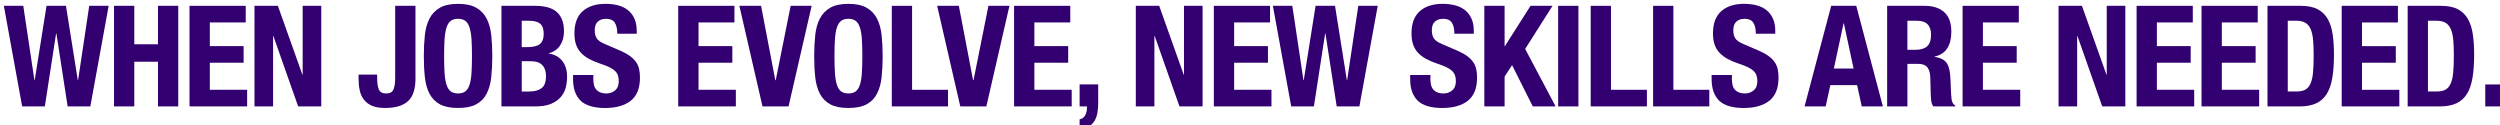 <?xml version="1.0" encoding="UTF-8"?>
<svg id="Layer_2" data-name="Layer 2" xmlns="http://www.w3.org/2000/svg" xmlns:xlink="http://www.w3.org/1999/xlink" viewBox="0 0 1214.31 60.9">
  <defs>
    <style>
      .cls-1 {
        filter: url(#drop-shadow-1);
      }

      .cls-2 {
        fill: #330072;
      }
    </style>
    <filter id="drop-shadow-1" filterUnits="userSpaceOnUse">
      <feOffset dx="1.87" dy="1.87"/>
      <feGaussianBlur result="blur" stdDeviation="1.87"/>
      <feFlood flood-color="#000" flood-opacity=".35"/>
      <feComposite in2="blur" operator="in"/>
      <feComposite in="SourceGraphic"/>
    </filter>
  </defs>
  <g id="Layer_1-2" data-name="Layer 1">
    <g class="cls-1">
      <path class="cls-2" d="m9.44.96l5.41,36.13h.14L20.73.96h9.44l5.75,36.13h.14L41.47.96h9.44l-8.9,48.86h-11.02l-5.47-35.45h-.14l-5.47,35.45h-11.02L0,.96h9.44Z"/>
      <path class="cls-2" d="m63.36.96v18.68h11.5V.96h9.85v48.86h-9.85v-21.69h-11.5v21.69h-9.85V.96h9.85Z"/>
      <path class="cls-2" d="m117.49,9.03h-17.45v11.5h16.42v8.07h-16.42v13.14h18.13v8.07h-27.99V.96h27.3v8.07Z"/>
      <path class="cls-2" d="m145,34.42h.14V.96h9.03v48.86h-11.22l-12.04-34.21h-.14v34.21h-9.03V.96h11.36l11.91,33.46Z"/>
      <path class="cls-2" d="m199.95,36.13c0,5.2-1.21,8.91-3.63,11.12-2.42,2.21-6.11,3.32-11.09,3.32-2.6,0-4.73-.35-6.4-1.06-1.67-.71-2.99-1.71-3.97-3.01-.98-1.3-1.65-2.82-2.02-4.55-.37-1.73-.55-3.56-.55-5.47v-2.12h9.03v1.51c0,2.6.28,4.53.86,5.78.57,1.25,1.74,1.88,3.52,1.88s2.95-.63,3.52-1.88c.57-1.25.86-3.18.86-5.78V.96h9.85v35.17Z"/>
      <path class="cls-2" d="m204.5,15.16c.34-3.12,1.09-5.8,2.26-8.04,1.16-2.23,2.84-3.98,5.03-5.24,2.19-1.25,5.13-1.88,8.83-1.88s6.64.63,8.83,1.88c2.19,1.26,3.87,3,5.03,5.24,1.16,2.24,1.92,4.92,2.26,8.04.34,3.12.51,6.54.51,10.23s-.17,7.16-.51,10.26c-.34,3.1-1.1,5.77-2.26,8.01s-2.84,3.95-5.03,5.13c-2.19,1.19-5.13,1.78-8.83,1.78s-6.64-.59-8.83-1.78c-2.19-1.19-3.87-2.9-5.03-5.13-1.16-2.24-1.92-4.9-2.26-8.01-.34-3.1-.51-6.52-.51-10.26s.17-7.11.51-10.23Zm9.58,18.61c.16,2.3.48,4.17.96,5.61.48,1.44,1.16,2.49,2.05,3.15.89.66,2.06.99,3.52.99s2.63-.33,3.52-.99c.89-.66,1.57-1.71,2.05-3.15.48-1.44.8-3.31.96-5.61.16-2.3.24-5.1.24-8.38s-.08-6.07-.24-8.35c-.16-2.28-.48-4.15-.96-5.61-.48-1.46-1.16-2.52-2.05-3.18-.89-.66-2.06-.99-3.52-.99s-2.63.33-3.52.99c-.89.66-1.57,1.72-2.05,3.18-.48,1.46-.8,3.33-.96,5.61-.16,2.28-.24,5.06-.24,8.35s.08,6.08.24,8.38Z"/>
      <path class="cls-2" d="m258.18.96c2.01,0,3.87.21,5.58.62,1.71.41,3.18,1.09,4.41,2.05,1.23.96,2.19,2.24,2.87,3.83.68,1.6,1.03,3.56,1.03,5.88,0,2.65-.62,4.92-1.85,6.81-1.23,1.89-3.08,3.18-5.54,3.87v.14c2.74.37,4.9,1.53,6.5,3.49,1.6,1.96,2.4,4.58,2.4,7.87,0,1.92-.25,3.74-.75,5.47-.5,1.73-1.36,3.25-2.57,4.55-1.21,1.3-2.78,2.34-4.72,3.11-1.94.78-4.35,1.16-7.22,1.16h-16.63V.96h16.49Zm-3.83,20.05c2.74,0,4.73-.49,5.99-1.47,1.25-.98,1.88-2.63,1.88-4.96s-.57-3.97-1.71-4.93c-1.14-.96-2.94-1.44-5.41-1.44h-3.56v12.8h2.81Zm1.03,21.56c2.37,0,4.29-.52,5.75-1.57,1.46-1.05,2.19-2.99,2.19-5.82,0-1.41-.19-2.59-.58-3.52-.39-.93-.91-1.69-1.57-2.26-.66-.57-1.45-.97-2.36-1.2-.91-.23-1.92-.34-3.01-.34h-4.24v14.71h3.83Z"/>
      <path class="cls-2" d="m286.3,35.99c0,1.14.09,2.18.27,3.11.18.94.52,1.72,1.03,2.36.5.64,1.17,1.14,2.02,1.51.84.37,1.9.55,3.18.55,1.51,0,2.86-.49,4.07-1.47,1.21-.98,1.81-2.5,1.81-4.55,0-1.09-.15-2.04-.44-2.84-.3-.8-.79-1.52-1.47-2.16-.68-.64-1.59-1.22-2.7-1.75-1.12-.52-2.5-1.06-4.14-1.61-2.19-.73-4.08-1.53-5.68-2.4-1.6-.87-2.93-1.88-4-3.04-1.07-1.16-1.86-2.51-2.36-4.04-.5-1.53-.75-3.29-.75-5.3,0-4.83,1.34-8.44,4.04-10.81,2.69-2.37,6.39-3.56,11.09-3.56,2.19,0,4.21.24,6.06.72,1.85.48,3.44,1.26,4.79,2.33,1.35,1.07,2.4,2.44,3.15,4.11.75,1.67,1.13,3.66,1.13,5.99v1.37h-9.44c0-2.33-.41-4.12-1.23-5.37-.82-1.25-2.19-1.88-4.11-1.88-1.09,0-2.01.16-2.74.48-.73.32-1.31.74-1.75,1.27-.43.52-.73,1.13-.89,1.81-.16.68-.24,1.39-.24,2.12,0,1.5.32,2.77.96,3.8.64,1.03,2.01,1.97,4.11,2.84l7.6,3.28c1.87.82,3.4,1.68,4.58,2.57,1.19.89,2.13,1.85,2.84,2.87.71,1.03,1.2,2.16,1.47,3.39.27,1.23.41,2.6.41,4.11,0,5.16-1.49,8.91-4.48,11.26-2.99,2.35-7.15,3.52-12.49,3.52s-9.55-1.21-11.94-3.63c-2.4-2.42-3.59-5.88-3.59-10.4v-1.98h9.85v1.44Z"/>
      <path class="cls-2" d="m354.87,9.03h-17.45v11.5h16.42v8.07h-16.42v13.14h18.13v8.07h-27.99V.96h27.3v8.07Z"/>
      <path class="cls-2" d="m374.71,37.09h.21l7.25-36.13h10.2l-11.22,48.86h-12.66L357.26.96h10.54l6.91,36.13Z"/>
      <path class="cls-2" d="m394.11,15.16c.34-3.12,1.09-5.8,2.26-8.04,1.16-2.23,2.84-3.98,5.03-5.24,2.19-1.25,5.13-1.88,8.83-1.88s6.64.63,8.83,1.88c2.19,1.26,3.87,3,5.03,5.24,1.16,2.24,1.92,4.92,2.26,8.04.34,3.12.51,6.54.51,10.23s-.17,7.16-.51,10.26c-.34,3.1-1.1,5.77-2.26,8.01s-2.84,3.95-5.03,5.13c-2.19,1.19-5.13,1.78-8.83,1.78s-6.64-.59-8.83-1.78c-2.19-1.19-3.87-2.9-5.03-5.13-1.16-2.24-1.92-4.9-2.26-8.01-.34-3.1-.51-6.52-.51-10.26s.17-7.11.51-10.23Zm9.58,18.61c.16,2.3.48,4.17.96,5.61.48,1.44,1.16,2.49,2.05,3.15.89.66,2.06.99,3.52.99s2.63-.33,3.52-.99c.89-.66,1.57-1.71,2.05-3.15.48-1.44.8-3.31.96-5.61.16-2.3.24-5.1.24-8.38s-.08-6.07-.24-8.35c-.16-2.28-.48-4.15-.96-5.61-.48-1.46-1.16-2.52-2.05-3.18-.89-.66-2.06-.99-3.52-.99s-2.63.33-3.52.99c-.89.66-1.57,1.72-2.05,3.18-.48,1.46-.8,3.33-.96,5.61-.16,2.28-.24,5.06-.24,8.35s.08,6.08.24,8.38Z"/>
      <path class="cls-2" d="m431.3.96h9.85v40.78h17.45v8.07h-27.3V.96Z"/>
      <path class="cls-2" d="m470.78,37.09h.21l7.25-36.13h10.2l-11.22,48.86h-12.66L453.33.96h10.54l6.91,36.13Z"/>
      <path class="cls-2" d="m518,9.03h-17.45v11.5h16.42v8.07h-16.42v13.14h18.13v8.07h-27.99V.96h27.3v8.07Z"/>
      <path class="cls-2" d="m531.55,48.04c0,1.69-.13,3.3-.38,4.82-.25,1.53-.72,2.85-1.4,3.97-.68,1.12-1.61,2.03-2.77,2.74-1.16.71-2.66,1.15-4.48,1.33v-4.79c1.19-.23,2.08-.87,2.67-1.92.59-1.05.89-2.21.89-3.49v-.89h-3.56v-10.67h9.03v8.9Z"/>
      <path class="cls-2" d="m573.08,34.42h.14V.96h9.03v48.86h-11.22l-12.04-34.21h-.14v34.21h-9.03V.96h11.36l11.91,33.46Z"/>
      <path class="cls-2" d="m615.03,9.03h-17.45v11.5h16.42v8.07h-16.42v13.14h18.13v8.07h-27.99V.96h27.3v8.07Z"/>
      <path class="cls-2" d="m625.84.96l5.41,36.13h.14l5.75-36.13h9.44l5.75,36.13h.14l5.41-36.13h9.44l-8.9,48.86h-11.02l-5.47-35.45h-.14l-5.47,35.45h-11.02l-8.9-48.86h9.44Z"/>
      <path class="cls-2" d="m692.9,35.99c0,1.14.09,2.18.27,3.11.18.94.52,1.72,1.03,2.36.5.64,1.17,1.14,2.02,1.51.84.37,1.9.55,3.18.55,1.51,0,2.86-.49,4.07-1.47,1.21-.98,1.81-2.5,1.81-4.55,0-1.09-.15-2.04-.45-2.84-.3-.8-.79-1.52-1.47-2.16-.68-.64-1.59-1.22-2.7-1.75-1.12-.52-2.5-1.06-4.14-1.61-2.19-.73-4.08-1.53-5.68-2.4-1.6-.87-2.93-1.88-4-3.04s-1.86-2.51-2.36-4.04c-.5-1.53-.75-3.29-.75-5.3,0-4.83,1.35-8.44,4.04-10.81,2.69-2.37,6.39-3.56,11.09-3.56,2.19,0,4.21.24,6.06.72,1.85.48,3.44,1.26,4.79,2.33,1.34,1.07,2.4,2.44,3.15,4.11.75,1.67,1.13,3.66,1.13,5.99v1.37h-9.44c0-2.33-.41-4.12-1.23-5.37-.82-1.25-2.19-1.88-4.11-1.88-1.09,0-2.01.16-2.74.48s-1.31.74-1.74,1.27c-.43.52-.73,1.13-.89,1.81-.16.68-.24,1.39-.24,2.12,0,1.5.32,2.77.96,3.8s2.01,1.97,4.11,2.84l7.6,3.28c1.87.82,3.4,1.68,4.58,2.57,1.19.89,2.13,1.85,2.84,2.87.71,1.03,1.2,2.16,1.47,3.39.27,1.23.41,2.6.41,4.11,0,5.16-1.49,8.91-4.48,11.26-2.99,2.35-7.15,3.52-12.49,3.52s-9.55-1.21-11.94-3.63c-2.39-2.42-3.59-5.88-3.59-10.4v-1.98h9.85v1.44Z"/>
      <path class="cls-2" d="m728.96,20.53h.14l12.45-19.57h10.67l-13.28,20.94,14.78,27.92h-11.08l-10.06-20.05-3.63,5.54v14.51h-9.85V.96h9.85v19.57Z"/>
      <path class="cls-2" d="m754.96.96h9.85v48.86h-9.85V.96Z"/>
      <path class="cls-2" d="m770.77.96h9.85v40.78h17.45v8.07h-27.3V.96Z"/>
      <path class="cls-2" d="m801.08.96h9.85v40.78h17.45v8.07h-27.3V.96Z"/>
      <path class="cls-2" d="m839.33,35.99c0,1.14.09,2.18.27,3.11.18.94.52,1.72,1.03,2.36.5.64,1.17,1.14,2.02,1.51.84.37,1.9.55,3.18.55,1.51,0,2.86-.49,4.07-1.47,1.21-.98,1.81-2.5,1.81-4.55,0-1.09-.15-2.04-.45-2.84-.3-.8-.79-1.52-1.47-2.16-.68-.64-1.59-1.22-2.7-1.75-1.12-.52-2.5-1.06-4.14-1.61-2.19-.73-4.08-1.53-5.68-2.4-1.6-.87-2.93-1.88-4-3.04s-1.86-2.51-2.36-4.04c-.5-1.53-.75-3.29-.75-5.3,0-4.83,1.35-8.44,4.04-10.81,2.69-2.37,6.39-3.56,11.09-3.56,2.19,0,4.21.24,6.06.72,1.85.48,3.44,1.26,4.79,2.33,1.34,1.07,2.4,2.44,3.15,4.11.75,1.67,1.13,3.66,1.13,5.99v1.37h-9.44c0-2.33-.41-4.12-1.23-5.37-.82-1.25-2.19-1.88-4.11-1.88-1.09,0-2.01.16-2.74.48s-1.31.74-1.74,1.27c-.43.52-.73,1.13-.89,1.81-.16.68-.24,1.39-.24,2.12,0,1.5.32,2.77.96,3.8s2.01,1.97,4.11,2.84l7.6,3.28c1.87.82,3.4,1.68,4.58,2.57,1.19.89,2.13,1.85,2.84,2.87.71,1.03,1.2,2.16,1.47,3.39.27,1.23.41,2.6.41,4.11,0,5.16-1.49,8.91-4.48,11.26-2.99,2.35-7.15,3.52-12.49,3.52s-9.55-1.21-11.94-3.63c-2.39-2.42-3.59-5.88-3.59-10.4v-1.98h9.85v1.44Z"/>
      <path class="cls-2" d="m899.76.96l12.93,48.86h-10.26l-2.26-10.33h-13l-2.26,10.33h-10.26l12.93-48.86h12.18Zm-1.3,30.45l-4.72-21.97h-.14l-4.72,21.97h9.58Z"/>
      <path class="cls-2" d="m932.94.96c4.11,0,7.3,1.04,9.58,3.11,2.28,2.08,3.42,5.23,3.42,9.48,0,3.28-.66,5.96-1.98,8.04-1.32,2.08-3.38,3.41-6.16,4v.14c2.46.37,4.27,1.16,5.41,2.4,1.14,1.23,1.85,3.22,2.12,5.95.09.91.16,1.91.21,2.98.04,1.07.09,2.27.14,3.59.09,2.6.23,4.58.41,5.95.27,1.37.87,2.3,1.78,2.81v.41h-10.67c-.5-.68-.82-1.47-.96-2.36-.14-.89-.23-1.81-.27-2.77l-.27-9.38c-.09-1.92-.57-3.42-1.44-4.52-.87-1.09-2.33-1.64-4.38-1.64h-5.27v20.67h-9.85V.96h18.2Zm-4.24,21.35c2.37,0,4.2-.56,5.47-1.68,1.28-1.12,1.92-3,1.92-5.65,0-4.52-2.28-6.77-6.84-6.77h-4.65v14.1h4.11Z"/>
      <path class="cls-2" d="m978.72,9.03h-17.45v11.5h16.42v8.07h-16.42v13.14h18.13v8.07h-27.99V.96h27.3v8.07Z"/>
      <path class="cls-2" d="m1021.28,34.42h.14V.96h9.03v48.86h-11.22l-12.04-34.21h-.14v34.21h-9.03V.96h11.36l11.91,33.46Z"/>
      <path class="cls-2" d="m1063.23,9.03h-17.45v11.5h16.42v8.07h-16.42v13.14h18.13v8.07h-27.99V.96h27.3v8.07Z"/>
      <path class="cls-2" d="m1094.77,9.03h-17.45v11.5h16.42v8.07h-16.42v13.14h18.13v8.07h-27.99V.96h27.3v8.07Z"/>
      <path class="cls-2" d="m1115.64.96c3.42,0,6.18.56,8.28,1.68,2.1,1.12,3.73,2.71,4.89,4.79,1.16,2.08,1.95,4.57,2.36,7.49.41,2.92.62,6.18.62,9.79,0,4.29-.26,8.02-.79,11.19-.53,3.17-1.43,5.78-2.7,7.83-1.28,2.05-2.99,3.58-5.13,4.58-2.14,1-4.86,1.51-8.14,1.51h-15.53V.96h16.15Zm-1.92,41.6c1.73,0,3.12-.3,4.17-.89,1.05-.59,1.88-1.57,2.5-2.94.62-1.37,1.03-3.17,1.23-5.41.21-2.23.31-5.02.31-8.35,0-2.78-.09-5.22-.27-7.32-.18-2.1-.56-3.84-1.13-5.24-.57-1.39-1.42-2.44-2.53-3.15-1.12-.71-2.61-1.06-4.48-1.06h-4.17v34.35h4.38Z"/>
      <path class="cls-2" d="m1162.86,9.03h-17.45v11.5h16.42v8.07h-16.42v13.14h18.13v8.07h-27.99V.96h27.3v8.07Z"/>
      <path class="cls-2" d="m1183.73.96c3.42,0,6.18.56,8.28,1.68,2.1,1.12,3.73,2.71,4.89,4.79,1.16,2.08,1.95,4.57,2.36,7.49.41,2.92.62,6.18.62,9.79,0,4.29-.26,8.02-.79,11.19-.53,3.17-1.43,5.78-2.7,7.83-1.28,2.05-2.99,3.58-5.13,4.58-2.14,1-4.86,1.51-8.14,1.51h-15.53V.96h16.15Zm-1.92,41.6c1.73,0,3.12-.3,4.17-.89,1.05-.59,1.88-1.57,2.5-2.94.62-1.37,1.03-3.17,1.23-5.41.21-2.23.31-5.02.31-8.35,0-2.78-.09-5.22-.27-7.32-.18-2.1-.56-3.84-1.13-5.24-.57-1.39-1.42-2.44-2.53-3.15-1.12-.71-2.61-1.06-4.48-1.06h-4.17v34.35h4.38Z"/>
      <path class="cls-2" d="m1214.31,49.82h-9.03v-10.67h9.03v10.67Z"/>
    </g>
  </g>
</svg>